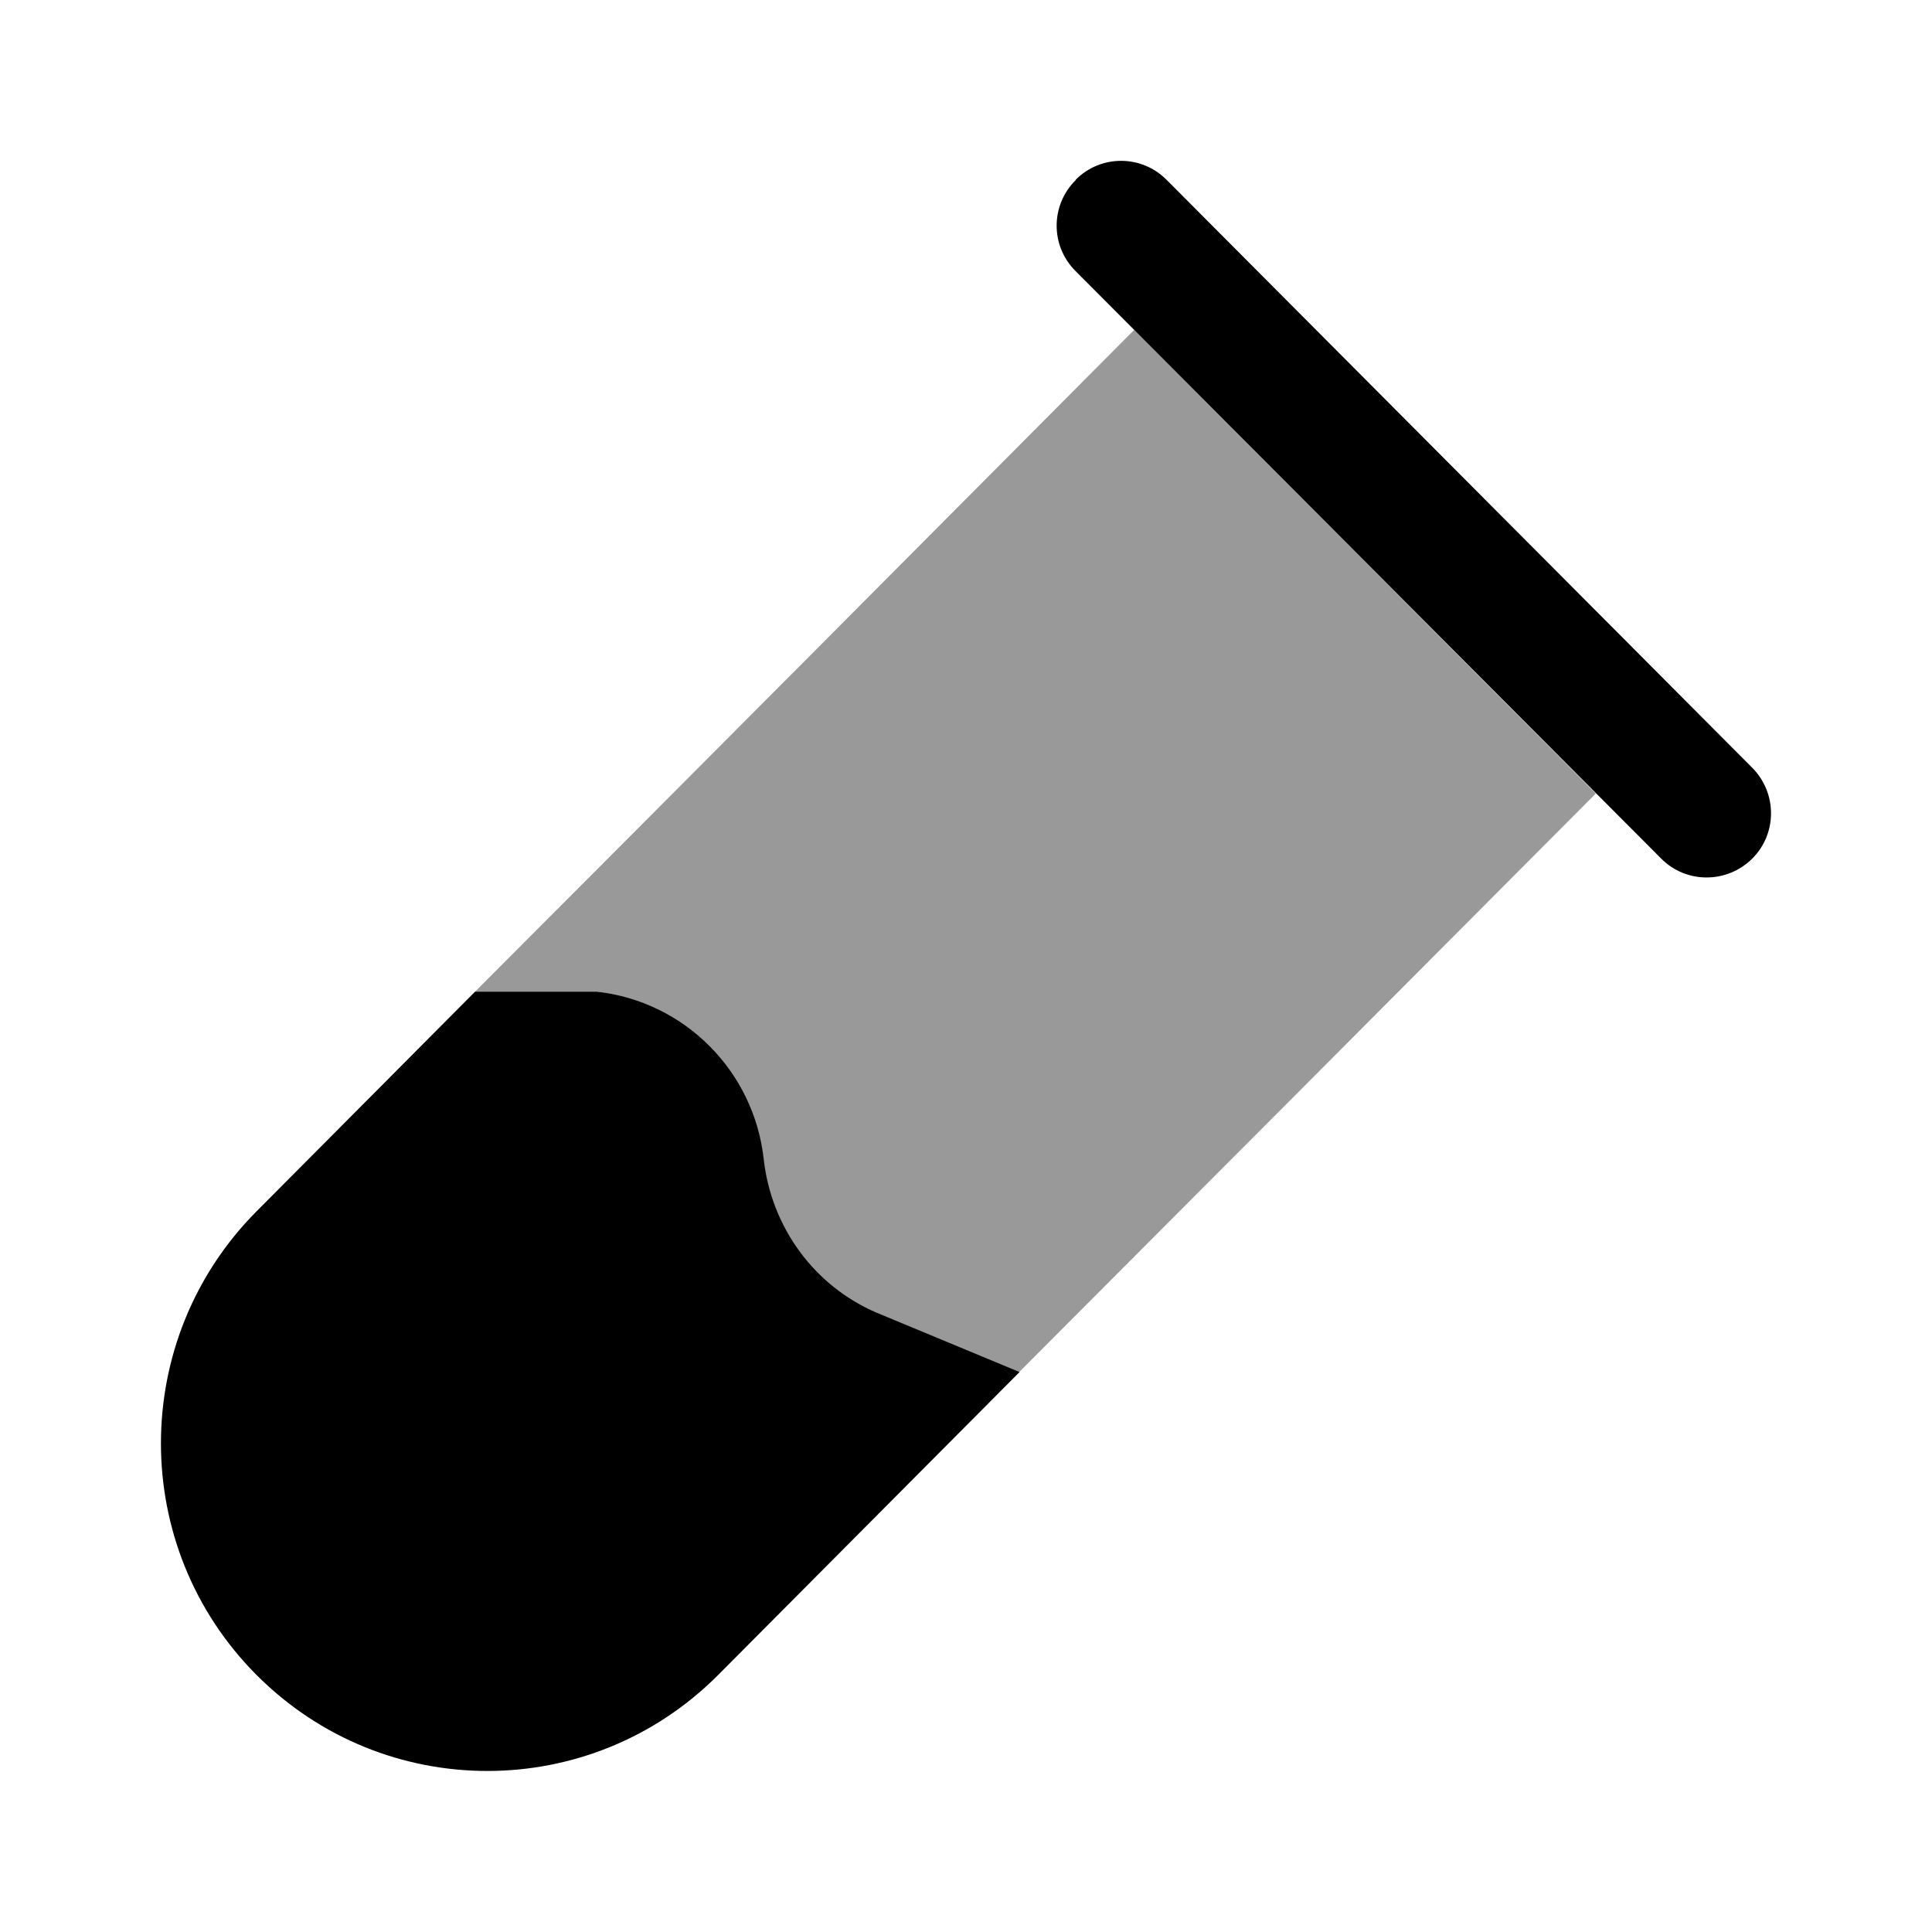 <svg xmlns="http://www.w3.org/2000/svg" viewBox="0 0 512 512"><!--!Font Awesome Pro 6.6.0 by @fontawesome - https://fontawesome.com License - https://fontawesome.com/license (Commercial License) Copyright 2024 Fonticons, Inc.--><path class="fa-secondary" opacity=".4" d="M125.9 262.8l32.2 0c23.3 2.6 41.6 21 44.2 44.4c2 18 13.5 33.5 30 40.7l37.8 15.7C321.1 312.5 372 261.4 422.9 210.3c-40.8-41-81.5-81.9-122.3-122.9c-58.2 58.5-116.4 117-174.7 175.4z"/><path class="fa-primary" d="M68 321C34.2 355 34.2 410 68 443.9s88.5 33.9 122.3 0l79.9-80.3-37.8-15.7c-16.6-7.1-28-22.7-30-40.7c-2.6-23.4-21-41.8-44.2-44.4H125.9L68 321zM285.1 47.6c6.7-6.7 17.5-6.6 24.1 .1L464.4 203.5c6.6 6.7 6.6 17.5-.1 24.1s-17.5 6.6-24.1-.1L285 71.8c-6.7-6.7-6.6-17.5 .1-24.1z"/></svg>